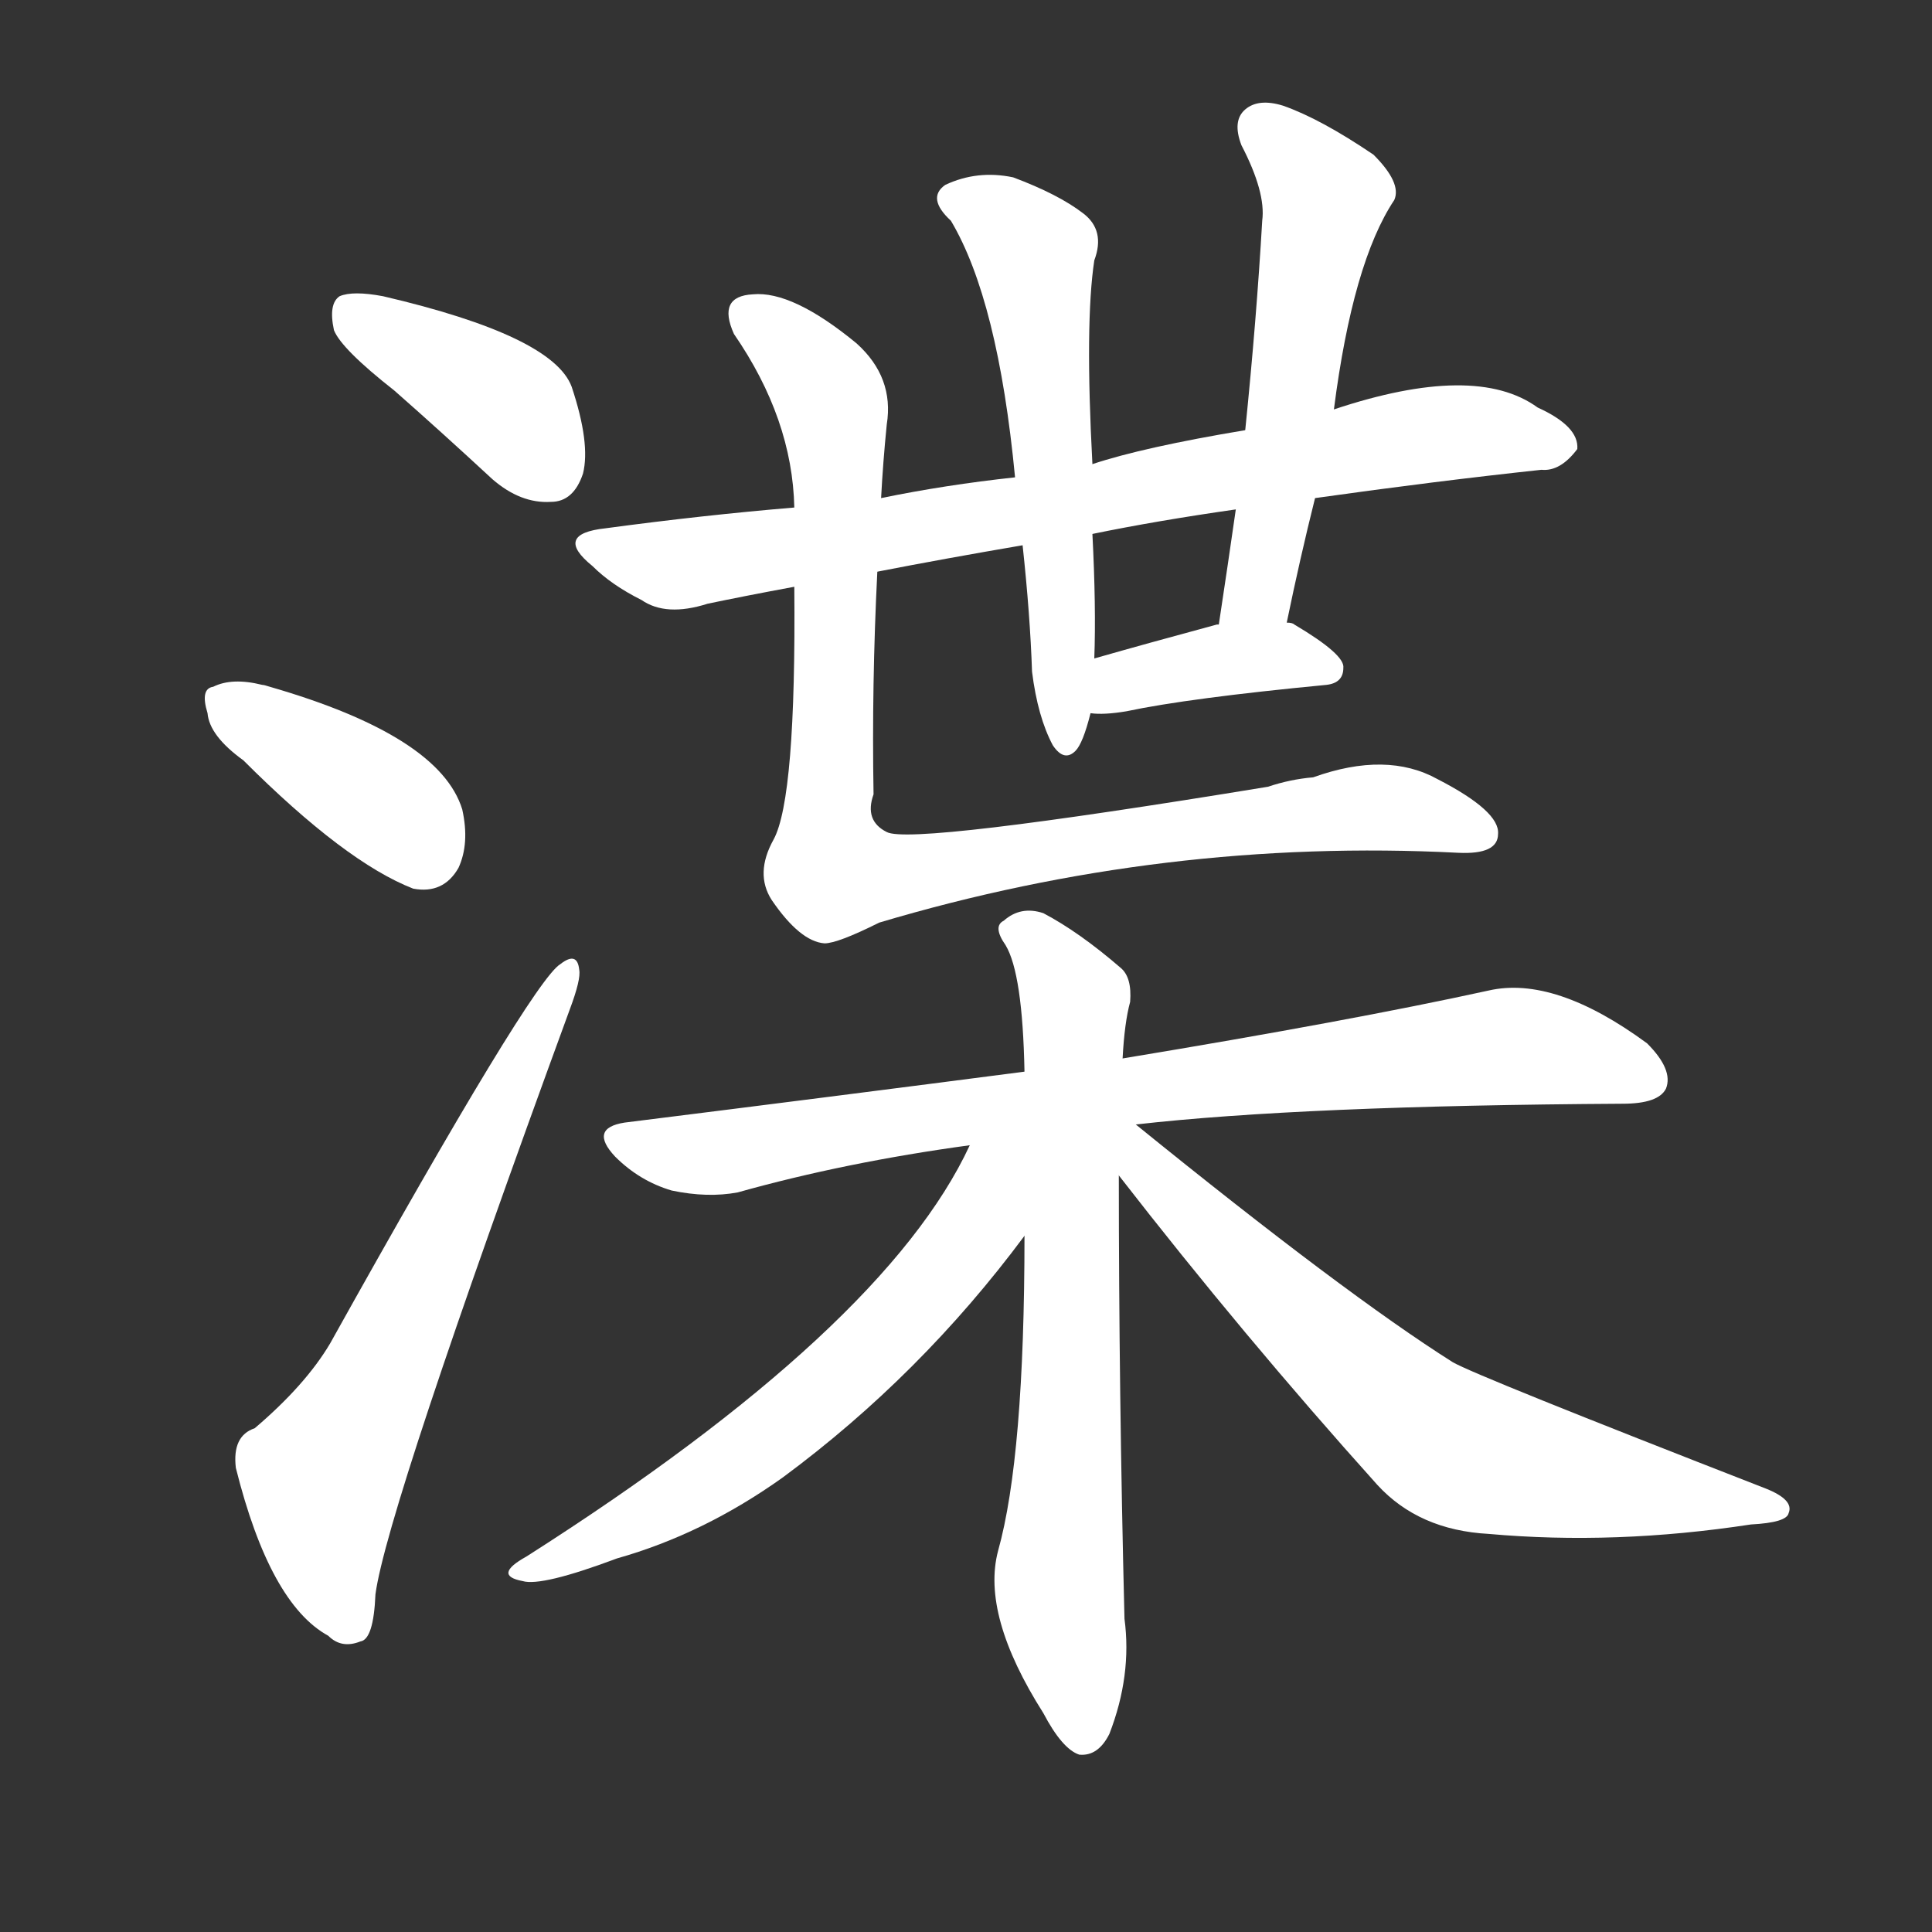 <svg version="1.1" viewBox="0 0 1024 1024" xmlns="http://www.w3.org/2000/svg">
  <rect x="0" y="0" width="1024" height="1024" fill="#333333" stroke="none"/>
  <g transform="scale(1, -1) translate(0, -900)">
    <style type="text/css">
        .stroke1 {fill: #FFFFFF;}
        .stroke2 {fill: #FFFFFF;}
        .stroke3 {fill: #FFFFFF;}
        .stroke4 {fill: #FFFFFF;}
        .stroke5 {fill: #FFFFFF;}
        .stroke6 {fill: #FFFFFF;}
        .stroke7 {fill: #FFFFFF;}
        .stroke8 {fill: #FFFFFF;}
        .stroke9 {fill: #FFFFFF;}
        .stroke10 {fill: #FFFFFF;}
        .stroke11 {fill: #FFFFFF;}
        .stroke12 {fill: #FFFFFF;}
        .stroke13 {fill: #FFFFFF;}
        .stroke14 {fill: #FFFFFF;}
        .stroke15 {fill: #FFFFFF;}
        .stroke16 {fill: #FFFFFF;}
        .stroke17 {fill: #FFFFFF;}
        .stroke18 {fill: #FFFFFF;}
        .stroke19 {fill: #FFFFFF;}
        .stroke20 {fill: #FFFFFF;}
        text {
            font-family: Helvetica;
            font-size: 50px;
            fill: #FFFFFF;}
            paint-order: stroke;
            stroke: #000000;
            stroke-width: 4px;
            stroke-linecap: butt;
            stroke-linejoin: miter;
            font-weight: 800;
        }
    </style>

    <path d="M 209 693 Q 234 671 261 646 Q 276 633 292 634 Q 304 634 309 649 Q 313 665 303 695 Q 293 722 203 743 Q 187 746 180 743 Q 174 739 177 725 Q 181 715 209 693 Z" class="stroke1"/>
    <path d="M 129 497 Q 183 443 219 429 Q 235 426 243 440 Q 249 453 245 471 Q 233 510 143 536 Q 140 537 139 537 Q 123 541 113 536 Q 106 535 110 522 Q 111 510 129 497 Z" class="stroke2"/>
    <path d="M 135 143 Q 123 139 125 122 Q 143 50 174 33 Q 181 26 191 30 Q 198 31 199 55 Q 205 100 302 365 Q 308 381 307 386 Q 306 396 297 389 Q 282 380 175 188 Q 162 166 135 143 Z" class="stroke3"/>
    <path d="M 465 597 Q 501 604 542 611 L 579 617 Q 613 624 655 630 L 697 636 Q 761 645 817 651 Q 827 650 836 662 Q 837 674 815 684 Q 782 708 707 683 L 660 672 Q 606 663 579 654 L 538 647 Q 501 643 467 636 L 421 631 Q 373 627 321 620 Q 293 617 314 600 Q 324 590 340 582 Q 353 573 375 580 Q 394 584 421 589 L 465 597 Z" class="stroke4"/>
    <path d="M 542 611 Q 546 574 547 544 Q 550 520 558 505 Q 564 496 570 502 Q 574 506 578 522 L 580 551 Q 581 578 579 617 L 579 654 Q 575 729 580 762 Q 586 778 574 787 Q 561 797 537 806 Q 518 810 501 802 Q 491 795 504 783 Q 529 741 538 647 L 542 611 Z" class="stroke5"/>
    <path d="M 682 570 Q 689 604 697 636 L 707 683 Q 717 761 739 794 Q 743 803 728 818 Q 700 837 680 844 Q 667 848 660 842 Q 653 836 658 823 Q 671 798 669 783 Q 666 731 660 672 L 655 630 Q 651 602 646 569 C 642 539 676 541 682 570 Z" class="stroke6"/>
    <path d="M 578 522 Q 585 521 597 523 Q 630 530 703 537 Q 712 538 712 546 Q 713 553 686 569 Q 685 570 682 570 L 646 569 L 645 569 Q 608 559 580 551 C 551 543 548 524 578 522 Z" class="stroke7"/>
    <path d="M 421 589 Q 422 477 410 455 Q 400 437 409 423 Q 424 401 437 400 Q 444 400 466 411 Q 617 456 773 448 Q 794 447 794 458 Q 795 470 762 487 Q 735 502 696 488 Q 684 487 672 483 Q 483 452 470 459 Q 458 465 463 479 Q 462 537 465 597 L 467 636 Q 468 655 470 675 Q 474 700 454 718 Q 420 746 399 744 Q 380 743 389 723 Q 420 678 421 631 L 421 589 Z" class="stroke8"/>
    <path d="M 602 304 Q 690 314 860 315 Q 879 315 883 323 Q 887 333 873 347 Q 824 383 789 375 Q 716 359 595 339 L 543 332 Q 443 319 331 305 Q 312 302 326 287 Q 339 274 356 269 Q 375 265 391 268 Q 448 284 514 293 L 602 304 Z" class="stroke9"/>
    <path d="M 595 339 Q 596 358 599 369 Q 600 382 594 387 Q 572 406 553 416 Q 541 420 532 412 Q 526 409 533 399 Q 542 384 543 332 L 543 245 Q 543 128 529 78 Q 520 44 553 -8 Q 563 -27 572 -30 Q 582 -31 588 -19 Q 600 12 596 42 Q 593 162 593 277 L 595 339 Z" class="stroke10"/>
    <path d="M 514 293 Q 469 196 279 75 Q 261 65 277 62 Q 287 59 327 74 Q 373 87 415 117 Q 488 171 543 245 C 587 303 532 330 514 293 Z" class="stroke11"/>
    <path d="M 593 277 Q 659 192 730 113 Q 752 89 789 87 Q 856 81 928 92 Q 947 93 948 98 Q 951 105 936 111 Q 782 171 770 178 Q 713 214 602 304 C 579 323 571 306 593 277 Z" class="stroke12"/>
</g></svg>